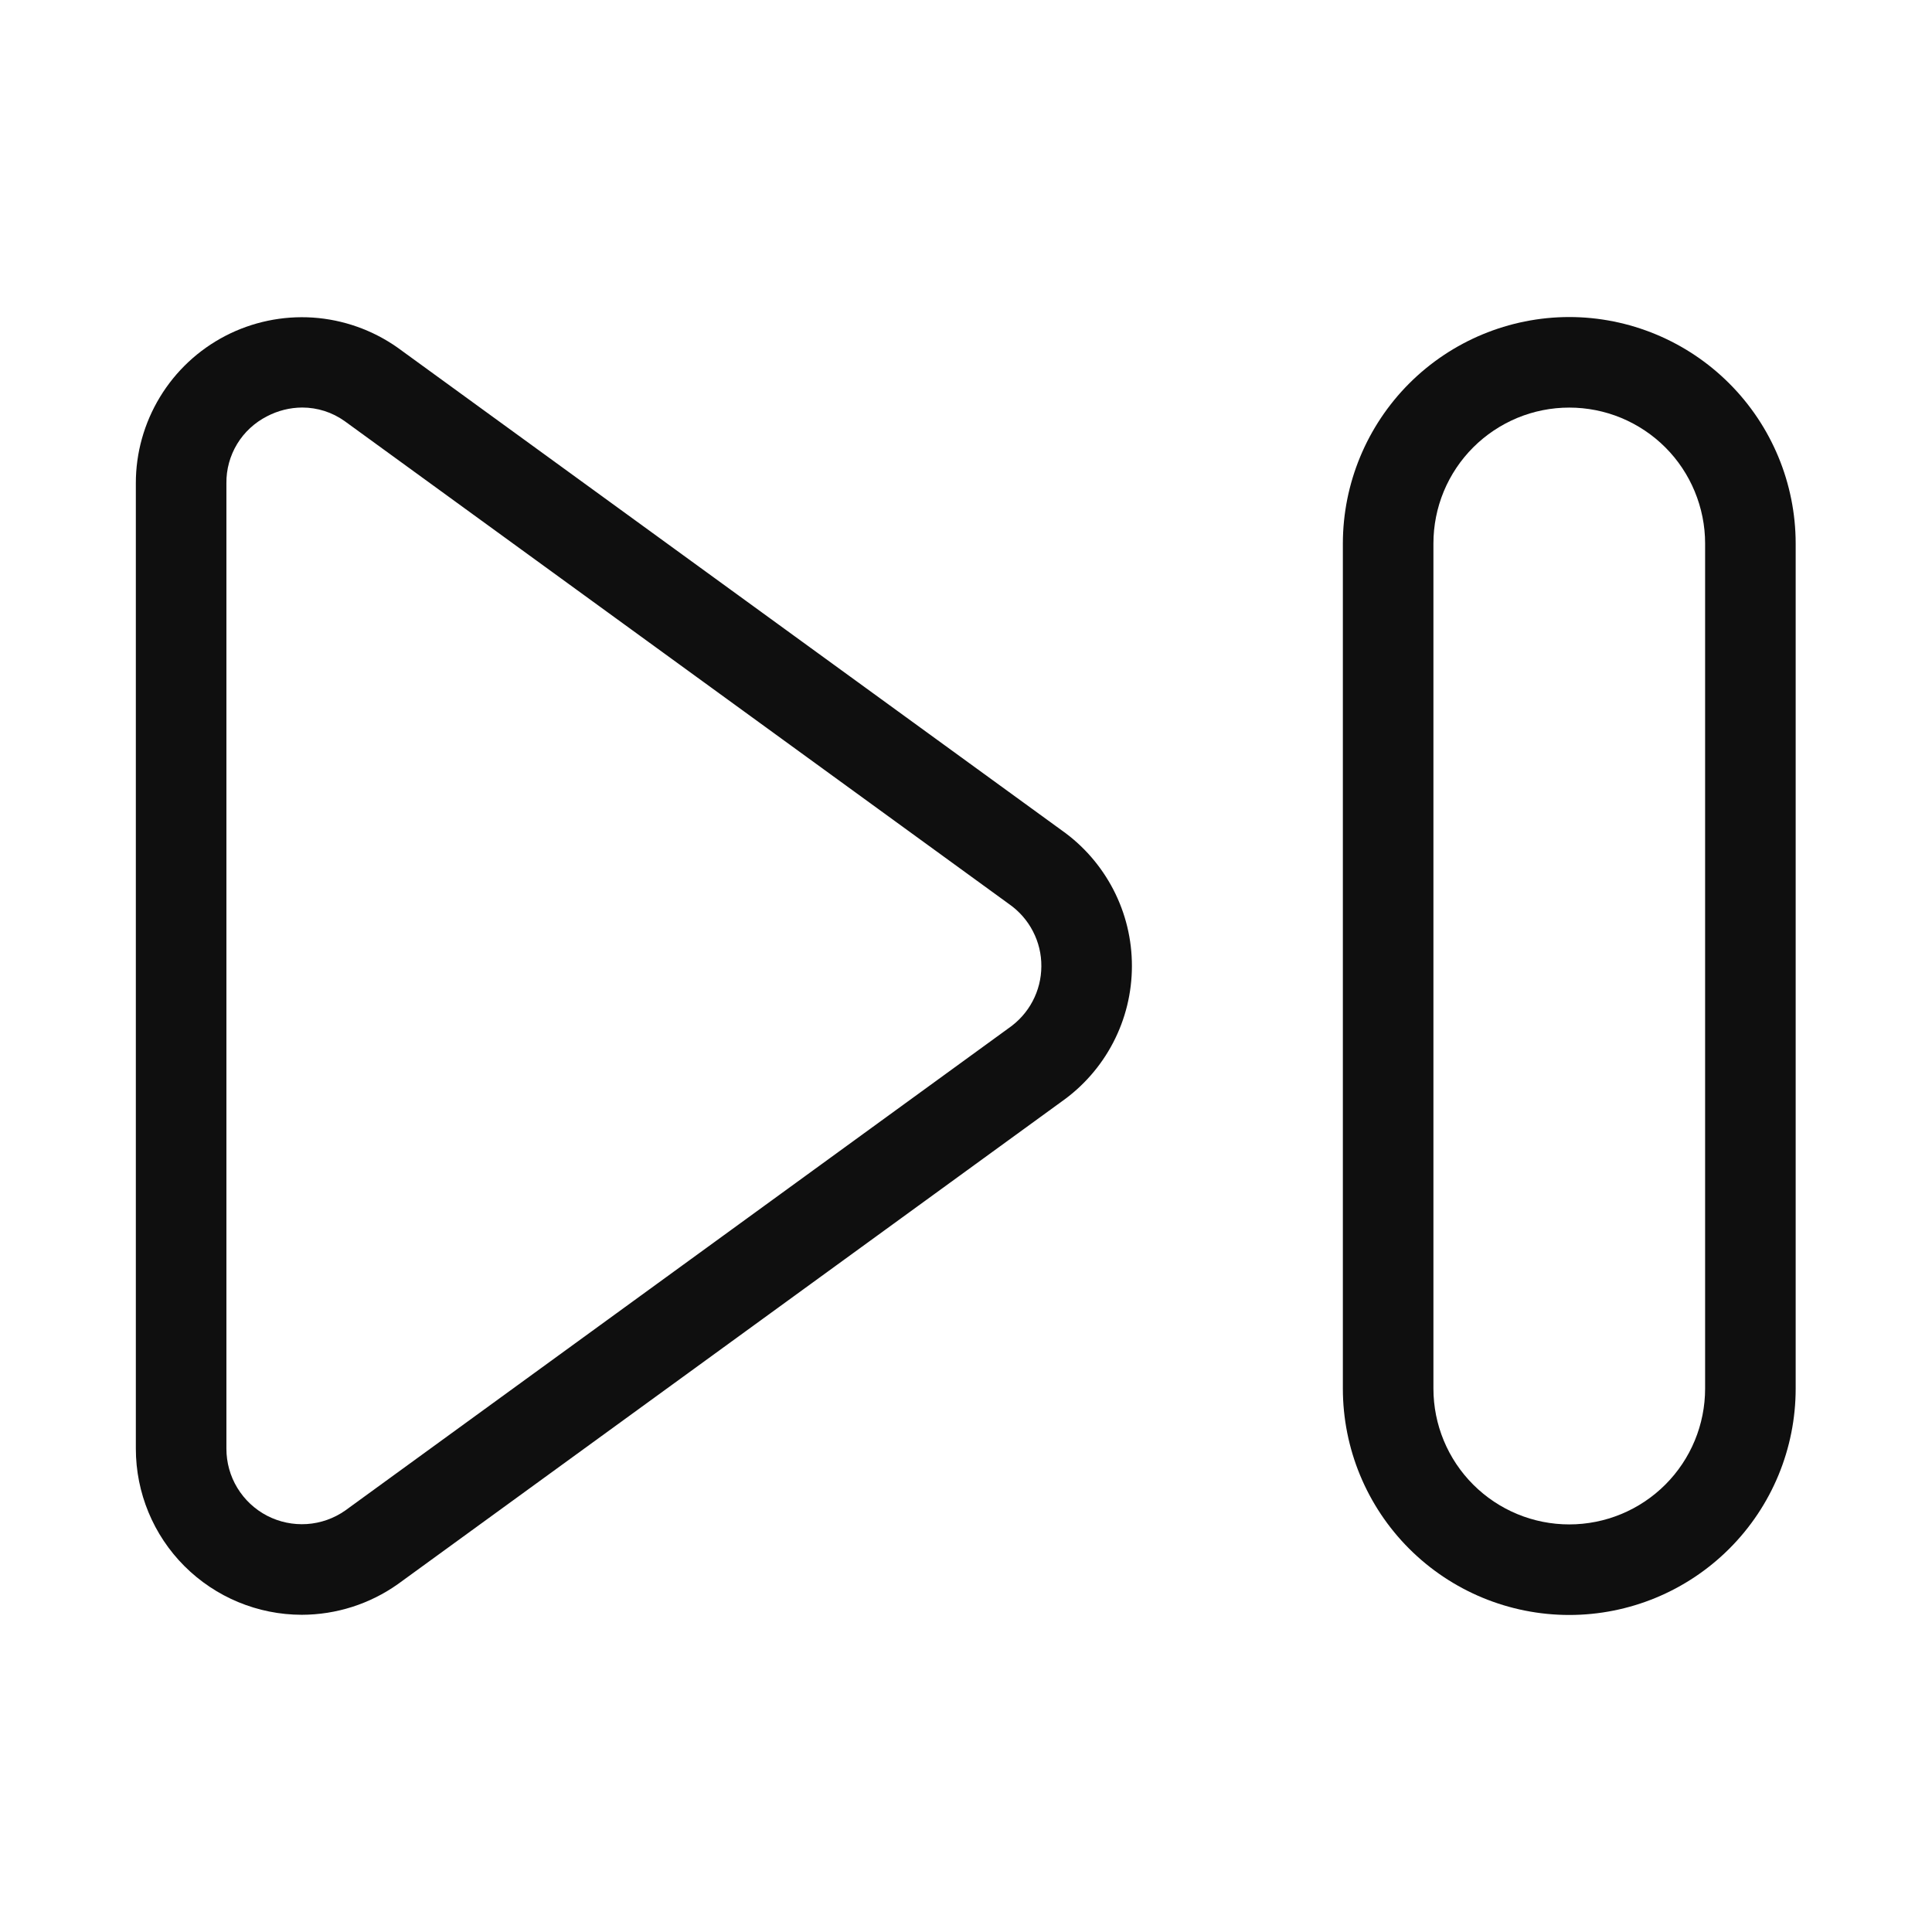 <svg width="32" height="32" viewBox="0 0 32 32" fill="none" xmlns="http://www.w3.org/2000/svg">
<path d="M17.584 13.752L6.58 5.754C6.168 5.465 5.684 5.294 5.182 5.26C4.68 5.227 4.178 5.332 3.731 5.564C3.285 5.796 2.91 6.146 2.649 6.577C2.388 7.007 2.249 7.501 2.25 8.004V23.995C2.25 24.724 2.539 25.424 3.054 25.939C3.57 26.455 4.268 26.745 4.998 26.746C5.568 26.745 6.124 26.568 6.59 26.238L17.579 18.249C17.939 17.996 18.234 17.66 18.438 17.268C18.641 16.878 18.748 16.443 18.748 16.002C18.749 15.561 18.644 15.127 18.441 14.735C18.238 14.344 17.945 14.006 17.584 13.752ZM16.707 17.029L5.718 25.019C5.531 25.15 5.311 25.228 5.083 25.243C4.854 25.258 4.626 25.21 4.423 25.105C4.22 24.999 4.05 24.84 3.931 24.644C3.812 24.449 3.75 24.224 3.75 23.995V8.004C3.747 7.775 3.809 7.549 3.928 7.353C4.047 7.157 4.219 6.999 4.423 6.895C4.603 6.801 4.803 6.751 5.005 6.75C5.257 6.75 5.502 6.828 5.707 6.974L16.717 14.977C16.882 15.093 17.017 15.247 17.109 15.426C17.202 15.605 17.25 15.804 17.248 16.006C17.247 16.207 17.198 16.405 17.103 16.584C17.009 16.762 16.873 16.914 16.707 17.029Z" fill="#0F0F0F"/>
<path d="M25.992 5.251C24.997 5.252 24.044 5.648 23.341 6.351C22.639 7.054 22.243 8.007 22.242 9.001V22.999C22.242 23.994 22.637 24.948 23.34 25.651C24.043 26.354 24.997 26.749 25.992 26.749C26.986 26.749 27.94 26.354 28.643 25.651C29.347 24.948 29.742 23.994 29.742 22.999V9.001C29.741 8.007 29.345 7.054 28.642 6.351C27.939 5.648 26.986 5.252 25.992 5.251ZM28.242 22.999C28.242 23.596 28.005 24.168 27.583 24.59C27.161 25.012 26.588 25.249 25.992 25.249C25.395 25.249 24.823 25.012 24.401 24.59C23.979 24.168 23.742 23.596 23.742 22.999V9.001C23.742 8.706 23.8 8.413 23.913 8.14C24.026 7.867 24.192 7.619 24.401 7.41C24.61 7.201 24.858 7.036 25.131 6.922C25.404 6.809 25.696 6.751 25.992 6.751C26.287 6.751 26.58 6.809 26.853 6.922C27.126 7.036 27.374 7.201 27.583 7.41C27.792 7.619 27.957 7.867 28.07 8.14C28.183 8.413 28.242 8.706 28.242 9.001V22.999Z" fill="#0F0F0F"/>
</svg>
